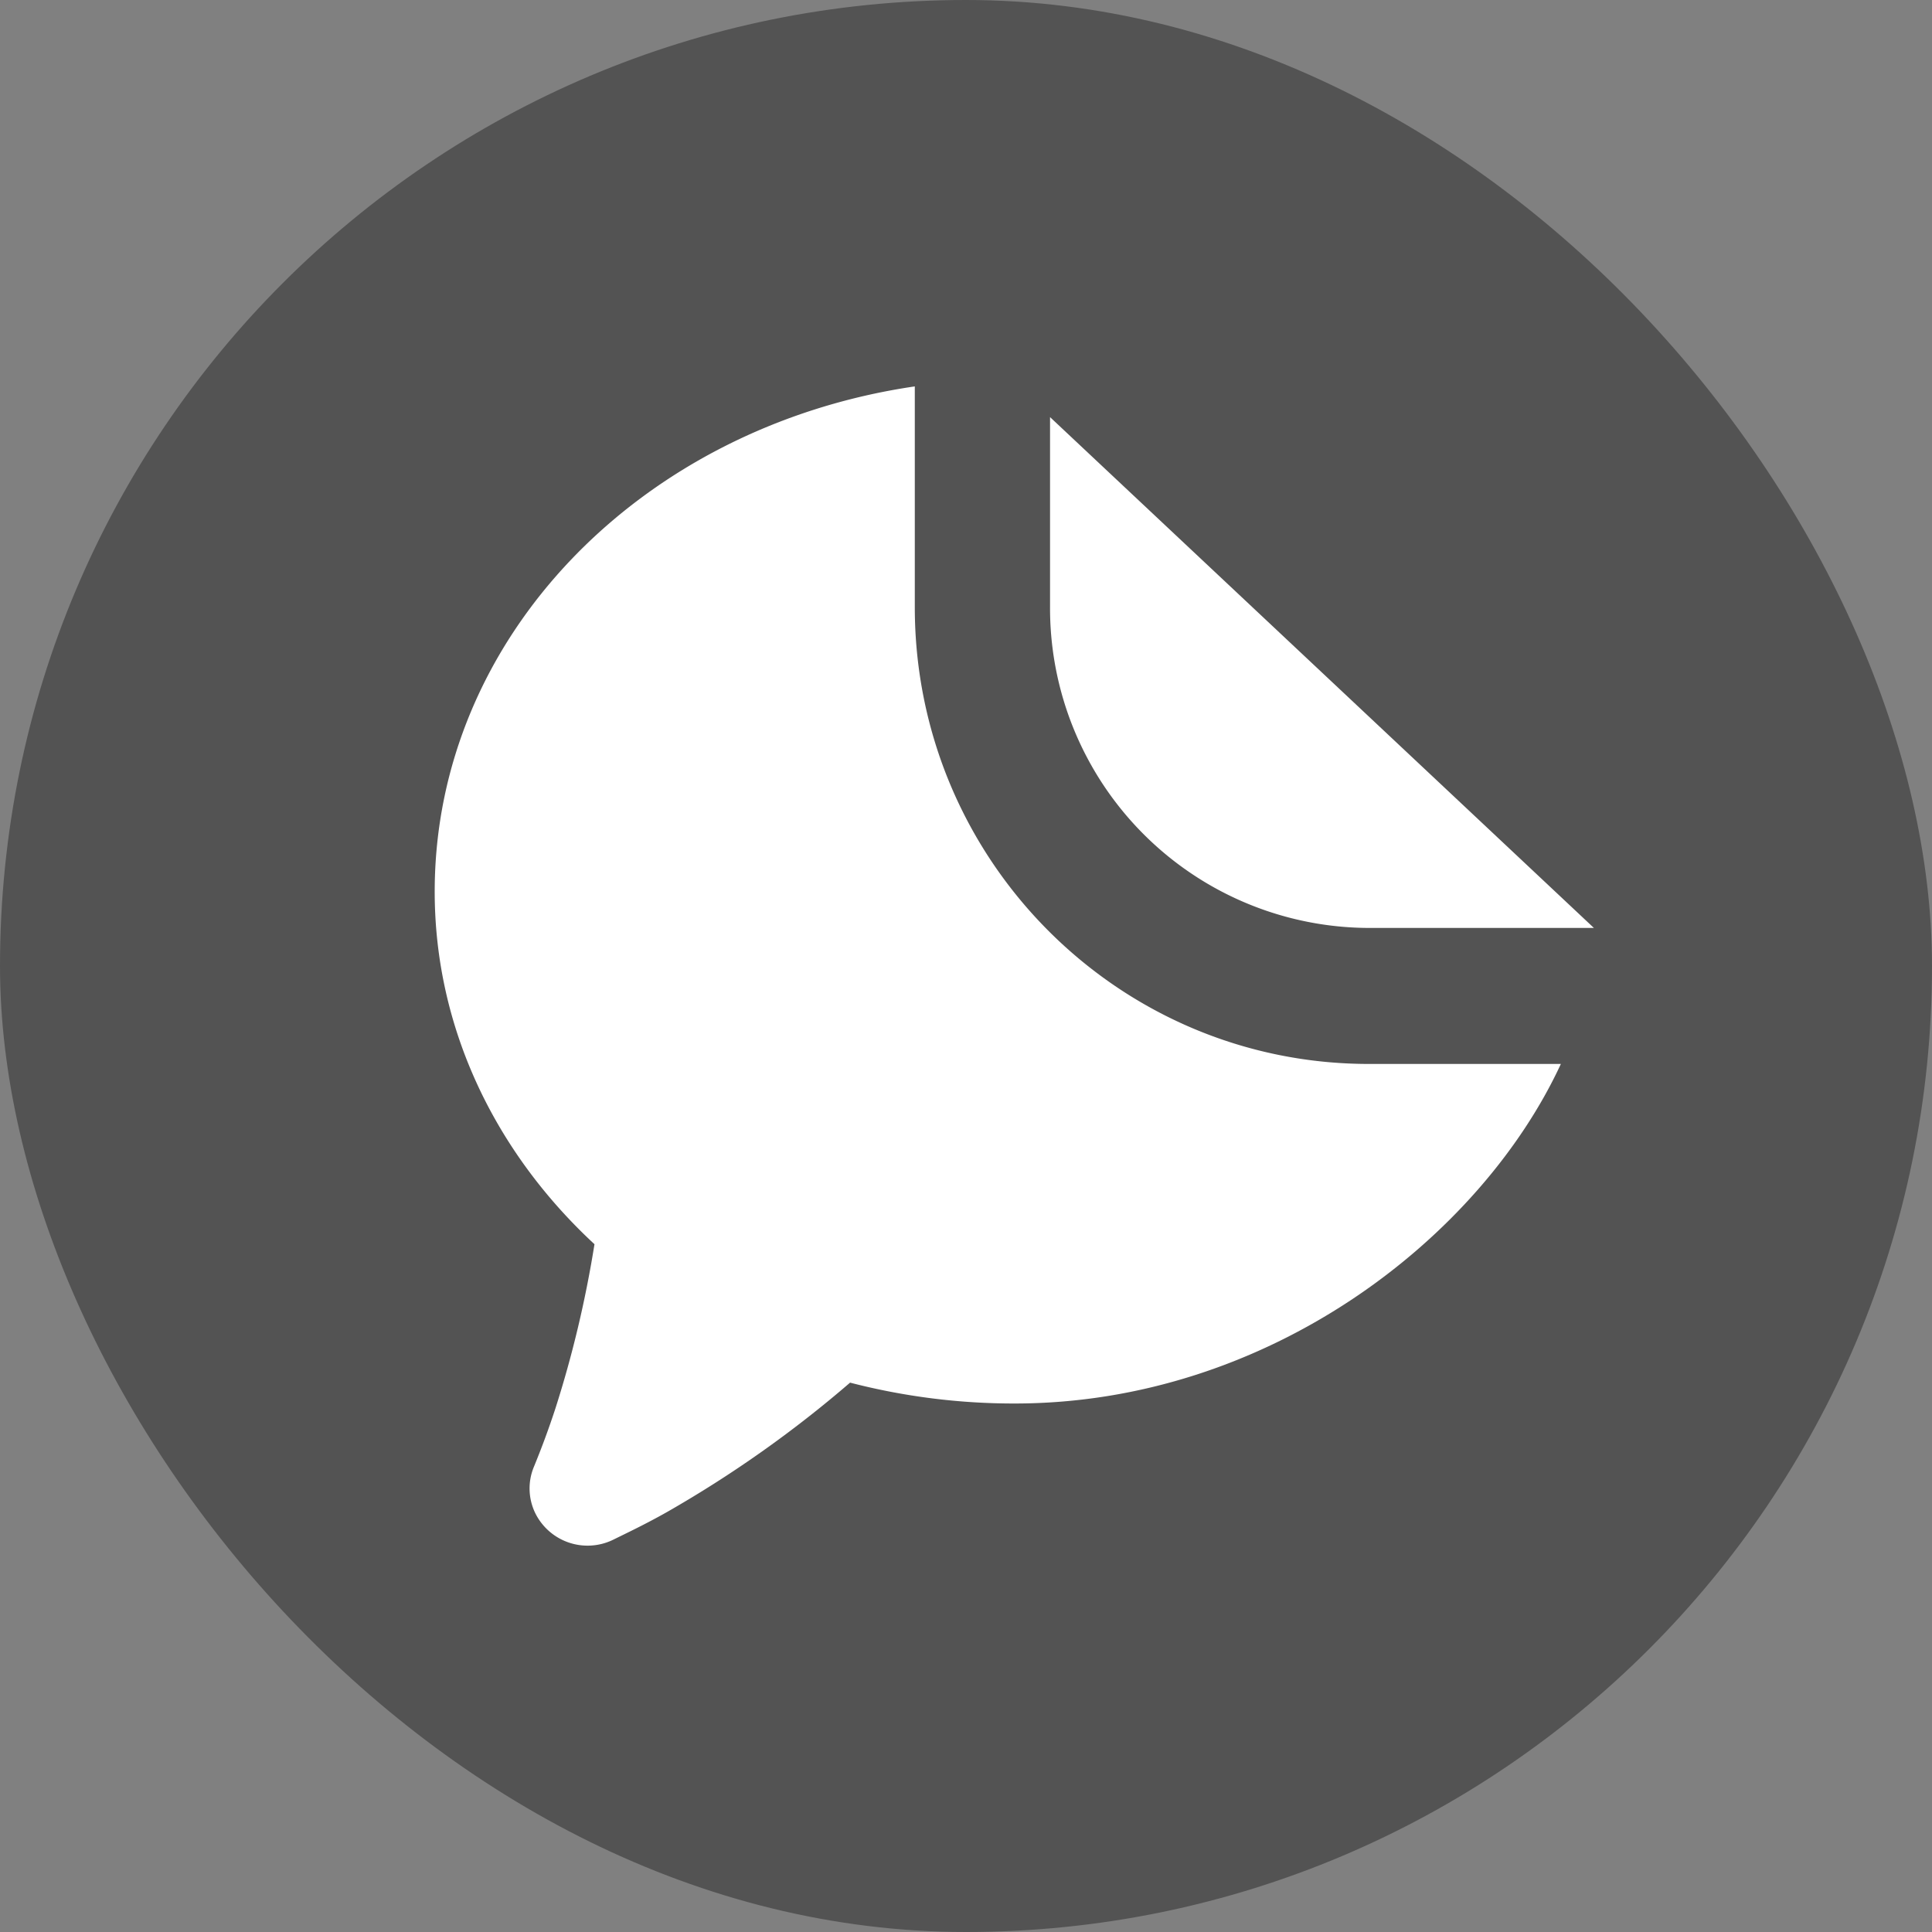 <svg xmlns="http://www.w3.org/2000/svg" fill="none" viewBox="0 0 20 20" width="20" height="20"><rect x="0" y="0" width="20" height="20" fill="#808080" stroke="none"/><rect width="20" height="20" fill="#000" fill-opacity=".35" rx="10" /><path fill="#fff" d="M9.47 4v2.286c0 2.612 2.105 4.728 4.702 4.728h1.986c-.832 1.797-3.026 3.515-5.655 3.515a6.746 6.746 0 0 1-1.703-.216 12.07 12.07 0 0 1-1.896 1.34c-.115.065-.25.136-.401.21l-.159.078a.604.604 0 0 1-.802-.275.584.584 0 0 1-.017-.477 8.66 8.66 0 0 0 .225-.61c.176-.55.311-1.117.404-1.699C5.128 11.93 4.5 10.644 4.5 9.23 4.5 6.599 6.632 4.416 9.47 4Zm1.4.318v1.968a3.31 3.31 0 0 0 3.302 3.32H16.5l-5.63-5.288Z" /></svg>